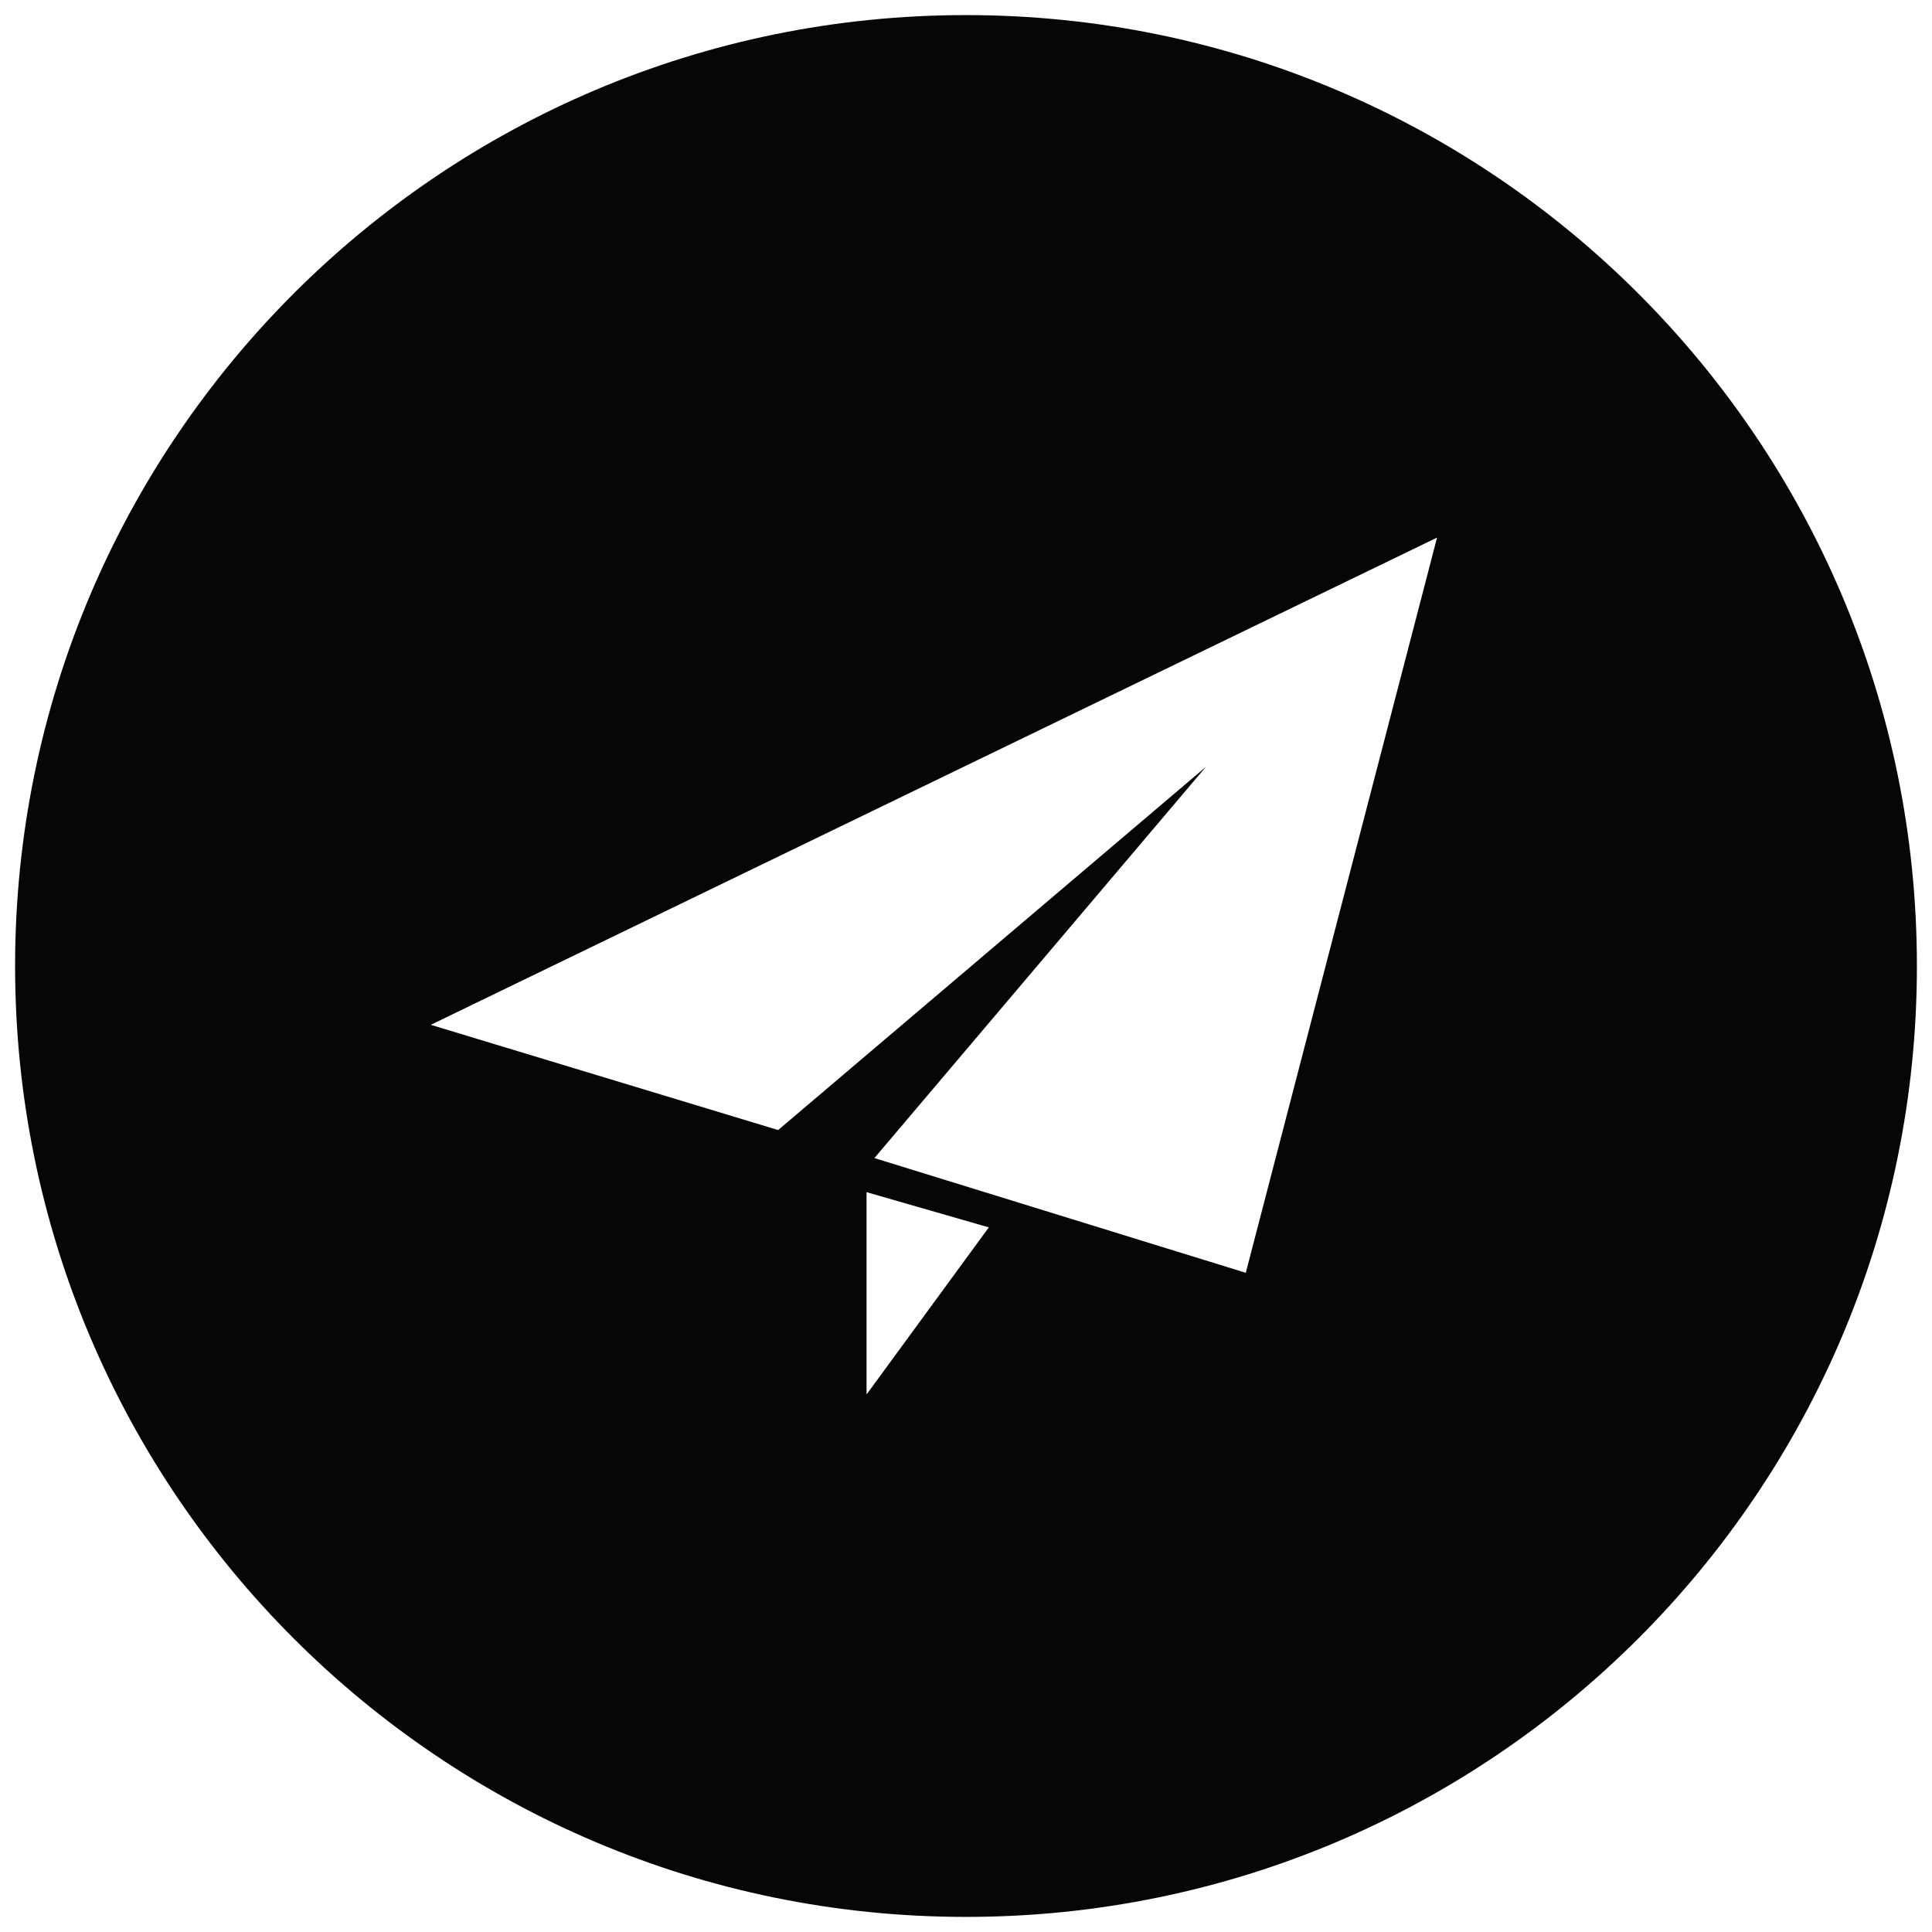 <?xml version="1.0" standalone="no"?><!DOCTYPE svg PUBLIC "-//W3C//DTD SVG 1.1//EN" "http://www.w3.org/Graphics/SVG/1.1/DTD/svg11.dtd"><svg class="icon" width="32px" height="32.00px" viewBox="0 0 1024 1024" version="1.1" xmlns="http://www.w3.org/2000/svg"><path fill="#070606" d="M512.004 8C233.647 8 8 233.655 8 512.004s225.647 503.996 504.004 503.996 503.996-225.647 503.996-503.996S790.353 8 512.004 8z m-52.71 731.1V631.867l64.805 18.668z m200.996-64.489L463.455 613.805l175.714-207.375-226.74 192.52-184.109-55.77 533.35-258.248z"  /></svg>
